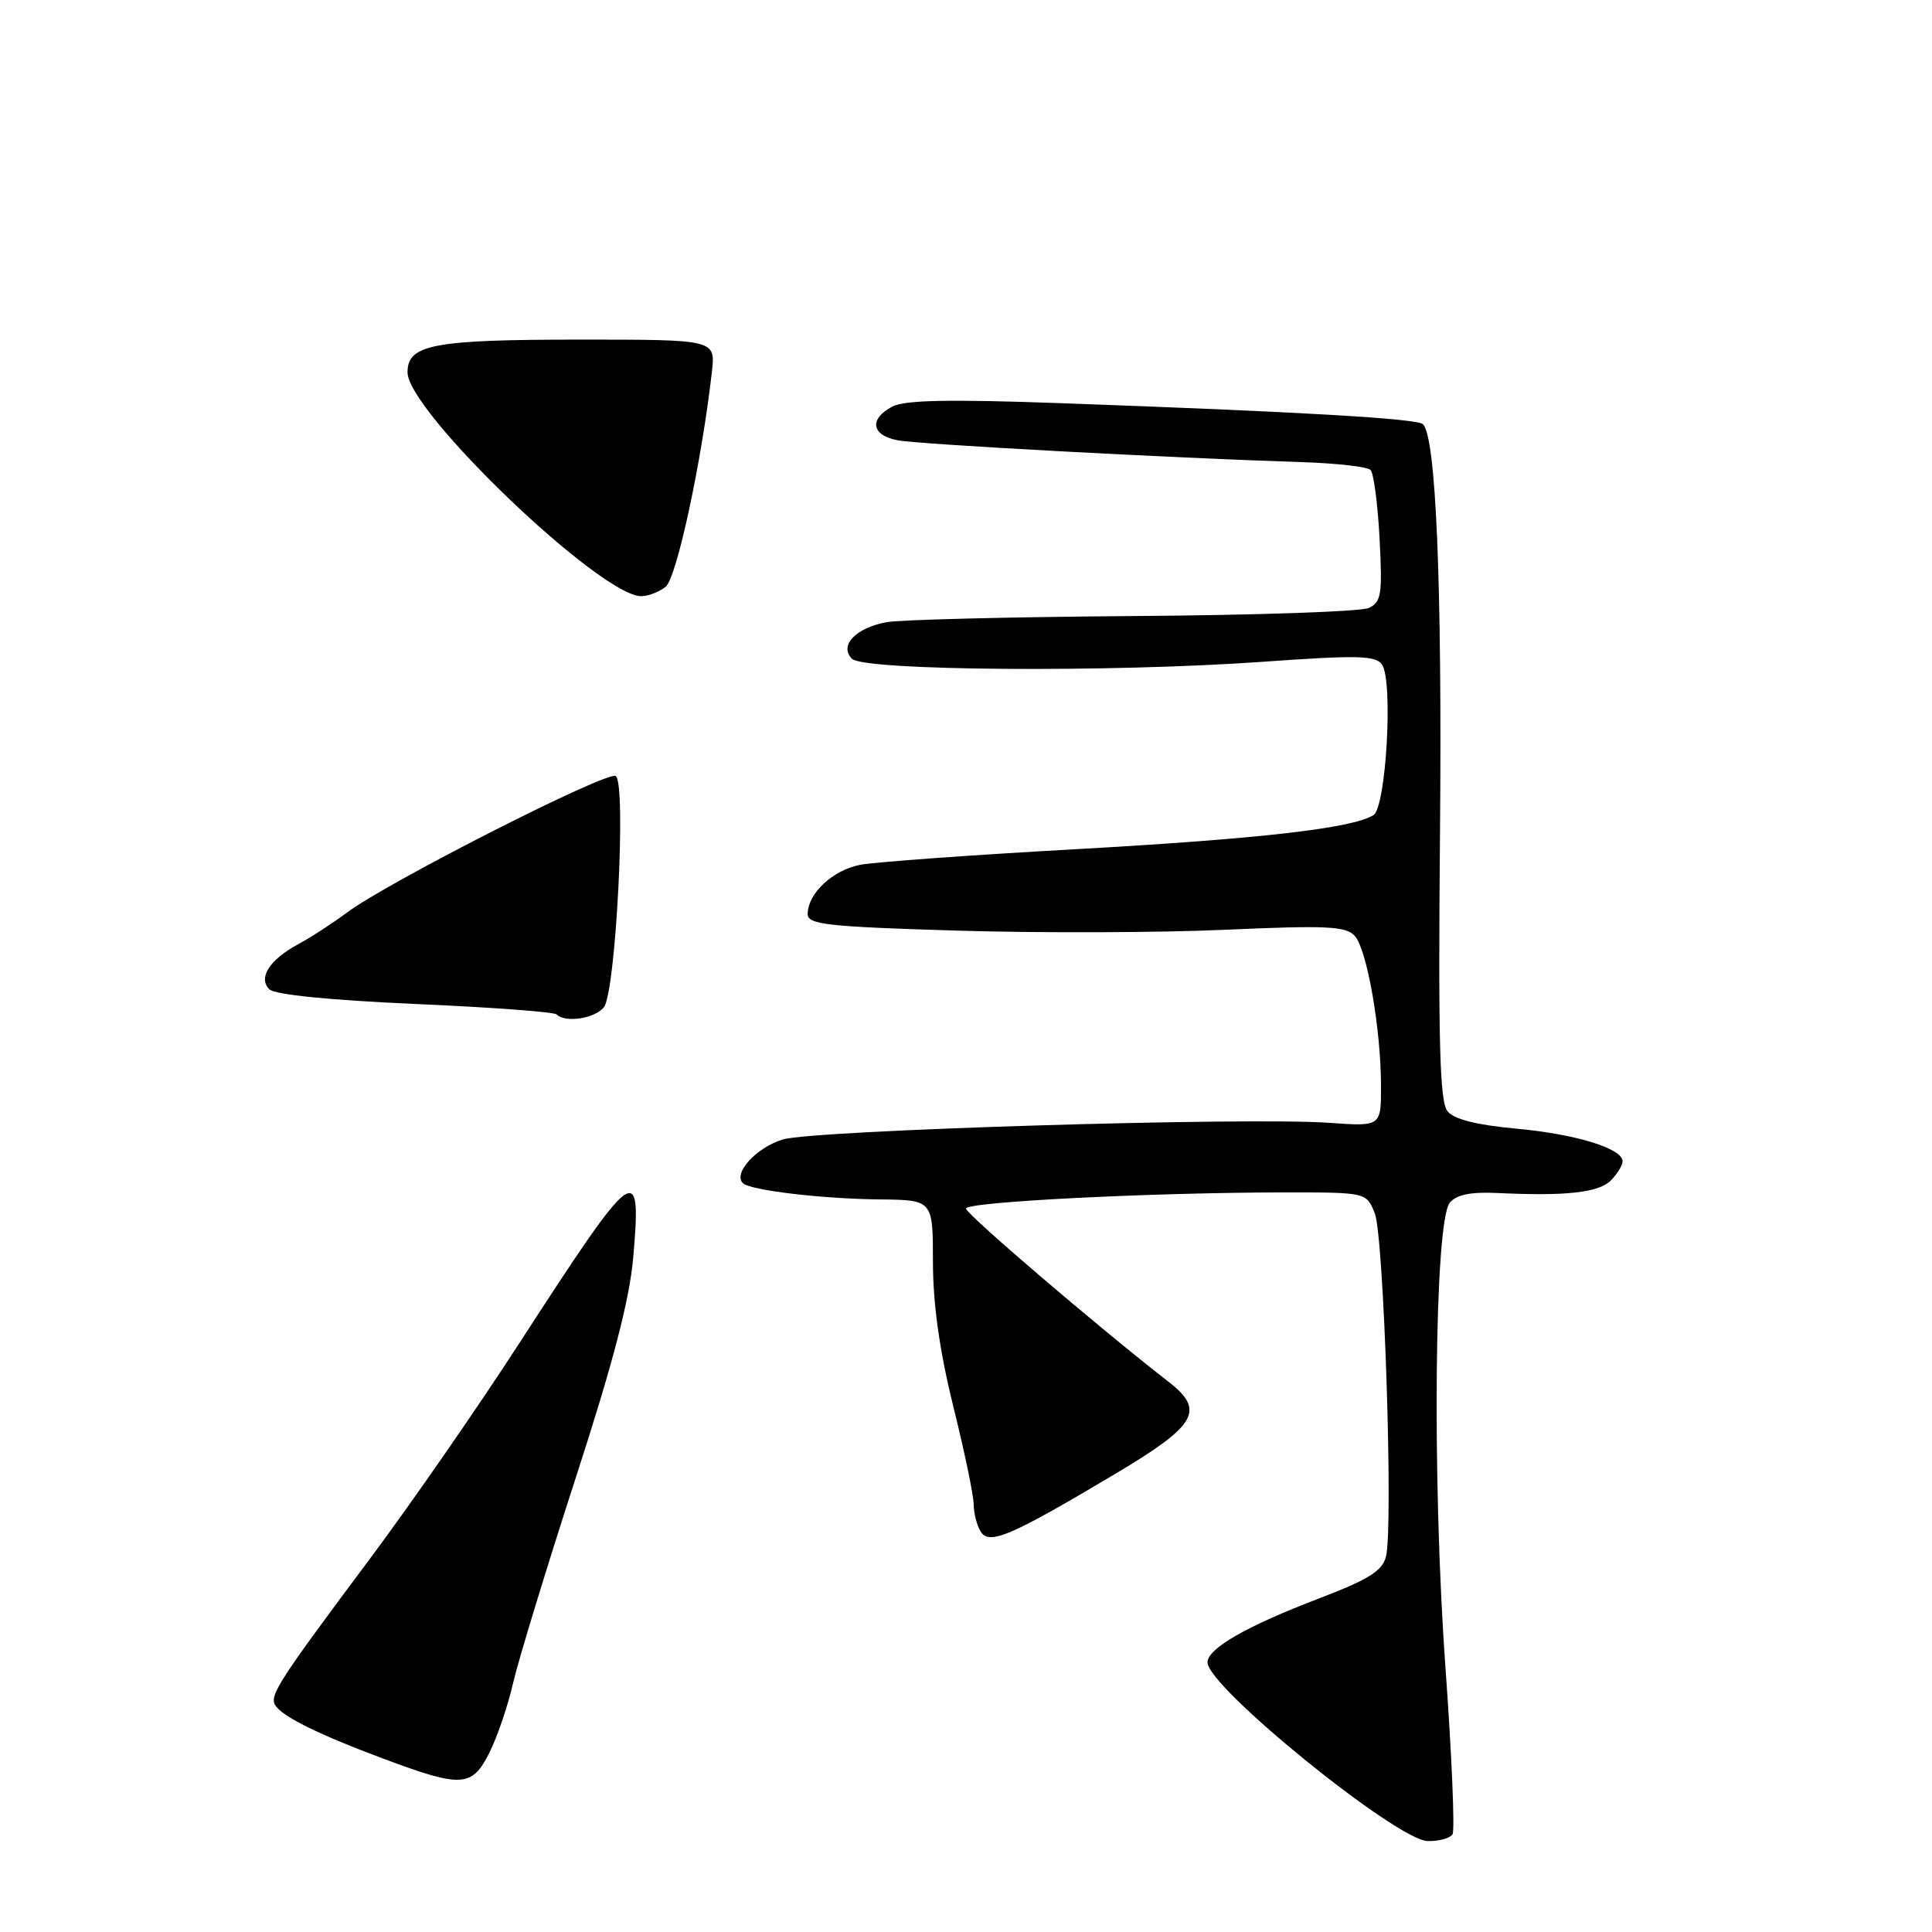 <?xml version="1.0" encoding="UTF-8" standalone="no"?>
<!DOCTYPE svg PUBLIC "-//W3C//DTD SVG 1.1//EN" "http://www.w3.org/Graphics/SVG/1.1/DTD/svg11.dtd" >
<svg xmlns="http://www.w3.org/2000/svg" xmlns:xlink="http://www.w3.org/1999/xlink" version="1.1" viewBox="0 0 256 256">
 <g >
 <path fill="currentColor"
d=" M 192.47 243.05 C 192.79 242.53 192.37 232.52 191.52 220.80 C 189.74 195.99 190.07 161.82 192.11 159.36 C 193.00 158.29 194.89 157.91 198.44 158.08 C 207.49 158.51 211.83 158.03 213.43 156.43 C 214.29 155.56 215.00 154.42 215.00 153.88 C 215.00 152.17 208.76 150.26 200.81 149.54 C 195.69 149.07 192.67 148.31 191.81 147.26 C 190.77 146.01 190.56 138.26 190.81 110.09 C 191.09 77.32 190.28 57.94 188.55 56.21 C 187.80 55.46 172.28 54.56 140.47 53.42 C 125.72 52.89 119.85 53.01 118.22 53.88 C 115.14 55.53 115.45 57.64 118.88 58.33 C 121.59 58.87 154.73 60.67 172.67 61.24 C 177.16 61.39 181.18 61.85 181.60 62.27 C 182.02 62.68 182.56 66.78 182.80 71.36 C 183.19 78.77 183.03 79.79 181.37 80.56 C 180.34 81.04 166.26 81.52 150.08 81.63 C 133.89 81.75 119.20 82.11 117.43 82.45 C 113.36 83.21 111.16 85.56 112.89 87.29 C 114.49 88.89 147.22 89.12 167.33 87.69 C 179.93 86.79 182.30 86.85 183.13 88.07 C 184.62 90.28 183.67 106.97 181.99 108.01 C 179.15 109.76 167.02 111.15 142.60 112.52 C 128.80 113.29 115.92 114.22 114.00 114.59 C 110.35 115.29 107.06 118.35 107.02 121.10 C 107.00 122.50 109.52 122.79 126.75 123.31 C 137.61 123.64 153.62 123.59 162.32 123.20 C 175.79 122.60 178.35 122.72 179.51 124.01 C 181.14 125.81 182.98 136.34 182.99 143.88 C 183.00 149.27 183.00 149.27 176.15 148.78 C 165.30 148.00 107.91 149.75 103.76 150.98 C 100.26 152.02 97.11 155.44 98.43 156.77 C 99.38 157.72 108.88 158.85 116.56 158.93 C 123.62 159.00 123.62 159.00 123.62 167.25 C 123.63 172.83 124.50 179.01 126.31 186.33 C 127.79 192.29 129.01 198.14 129.02 199.33 C 129.02 200.52 129.45 202.16 129.96 202.96 C 131.09 204.76 133.94 203.53 147.70 195.34 C 158.59 188.86 159.73 186.90 154.86 183.11 C 145.53 175.86 128.00 160.87 128.00 160.14 C 128.00 159.25 152.61 158.01 170.27 158.00 C 181.05 158.00 181.05 158.00 182.16 160.75 C 183.37 163.74 184.64 202.33 183.65 206.25 C 183.18 208.15 181.35 209.29 174.78 211.80 C 165.13 215.49 160.00 218.44 160.00 220.28 C 160.00 223.53 185.10 243.88 189.19 243.95 C 190.67 243.98 192.15 243.57 192.47 243.05 Z  M 64.84 232.25 C 65.88 230.19 67.30 226.03 67.99 223.00 C 68.69 219.97 72.40 207.82 76.23 196.00 C 81.21 180.67 83.41 172.26 83.90 166.68 C 85.05 153.53 84.24 154.14 68.80 178.00 C 63.28 186.53 54.39 199.35 49.05 206.50 C 36.89 222.78 35.67 224.66 36.48 225.96 C 37.40 227.46 42.32 229.88 51.00 233.11 C 61.20 236.91 62.54 236.82 64.84 232.25 Z  M 80.01 133.48 C 81.59 131.58 83.02 103.83 81.59 102.83 C 80.52 102.08 51.51 116.81 46.00 120.90 C 44.08 122.33 41.17 124.22 39.55 125.09 C 35.71 127.16 34.17 129.57 35.69 131.09 C 36.40 131.80 43.73 132.53 54.99 133.03 C 64.98 133.46 73.42 134.09 73.74 134.41 C 74.89 135.56 78.77 134.98 80.01 133.48 Z  M 88.20 77.75 C 89.66 76.60 93.00 61.08 94.33 49.25 C 94.81 45.00 94.81 45.00 76.97 45.00 C 57.40 45.00 54.00 45.64 54.00 49.33 C 54.00 54.51 79.58 79.00 84.98 79.00 C 85.88 79.00 87.33 78.44 88.20 77.75 Z "/>
</g>
</svg>